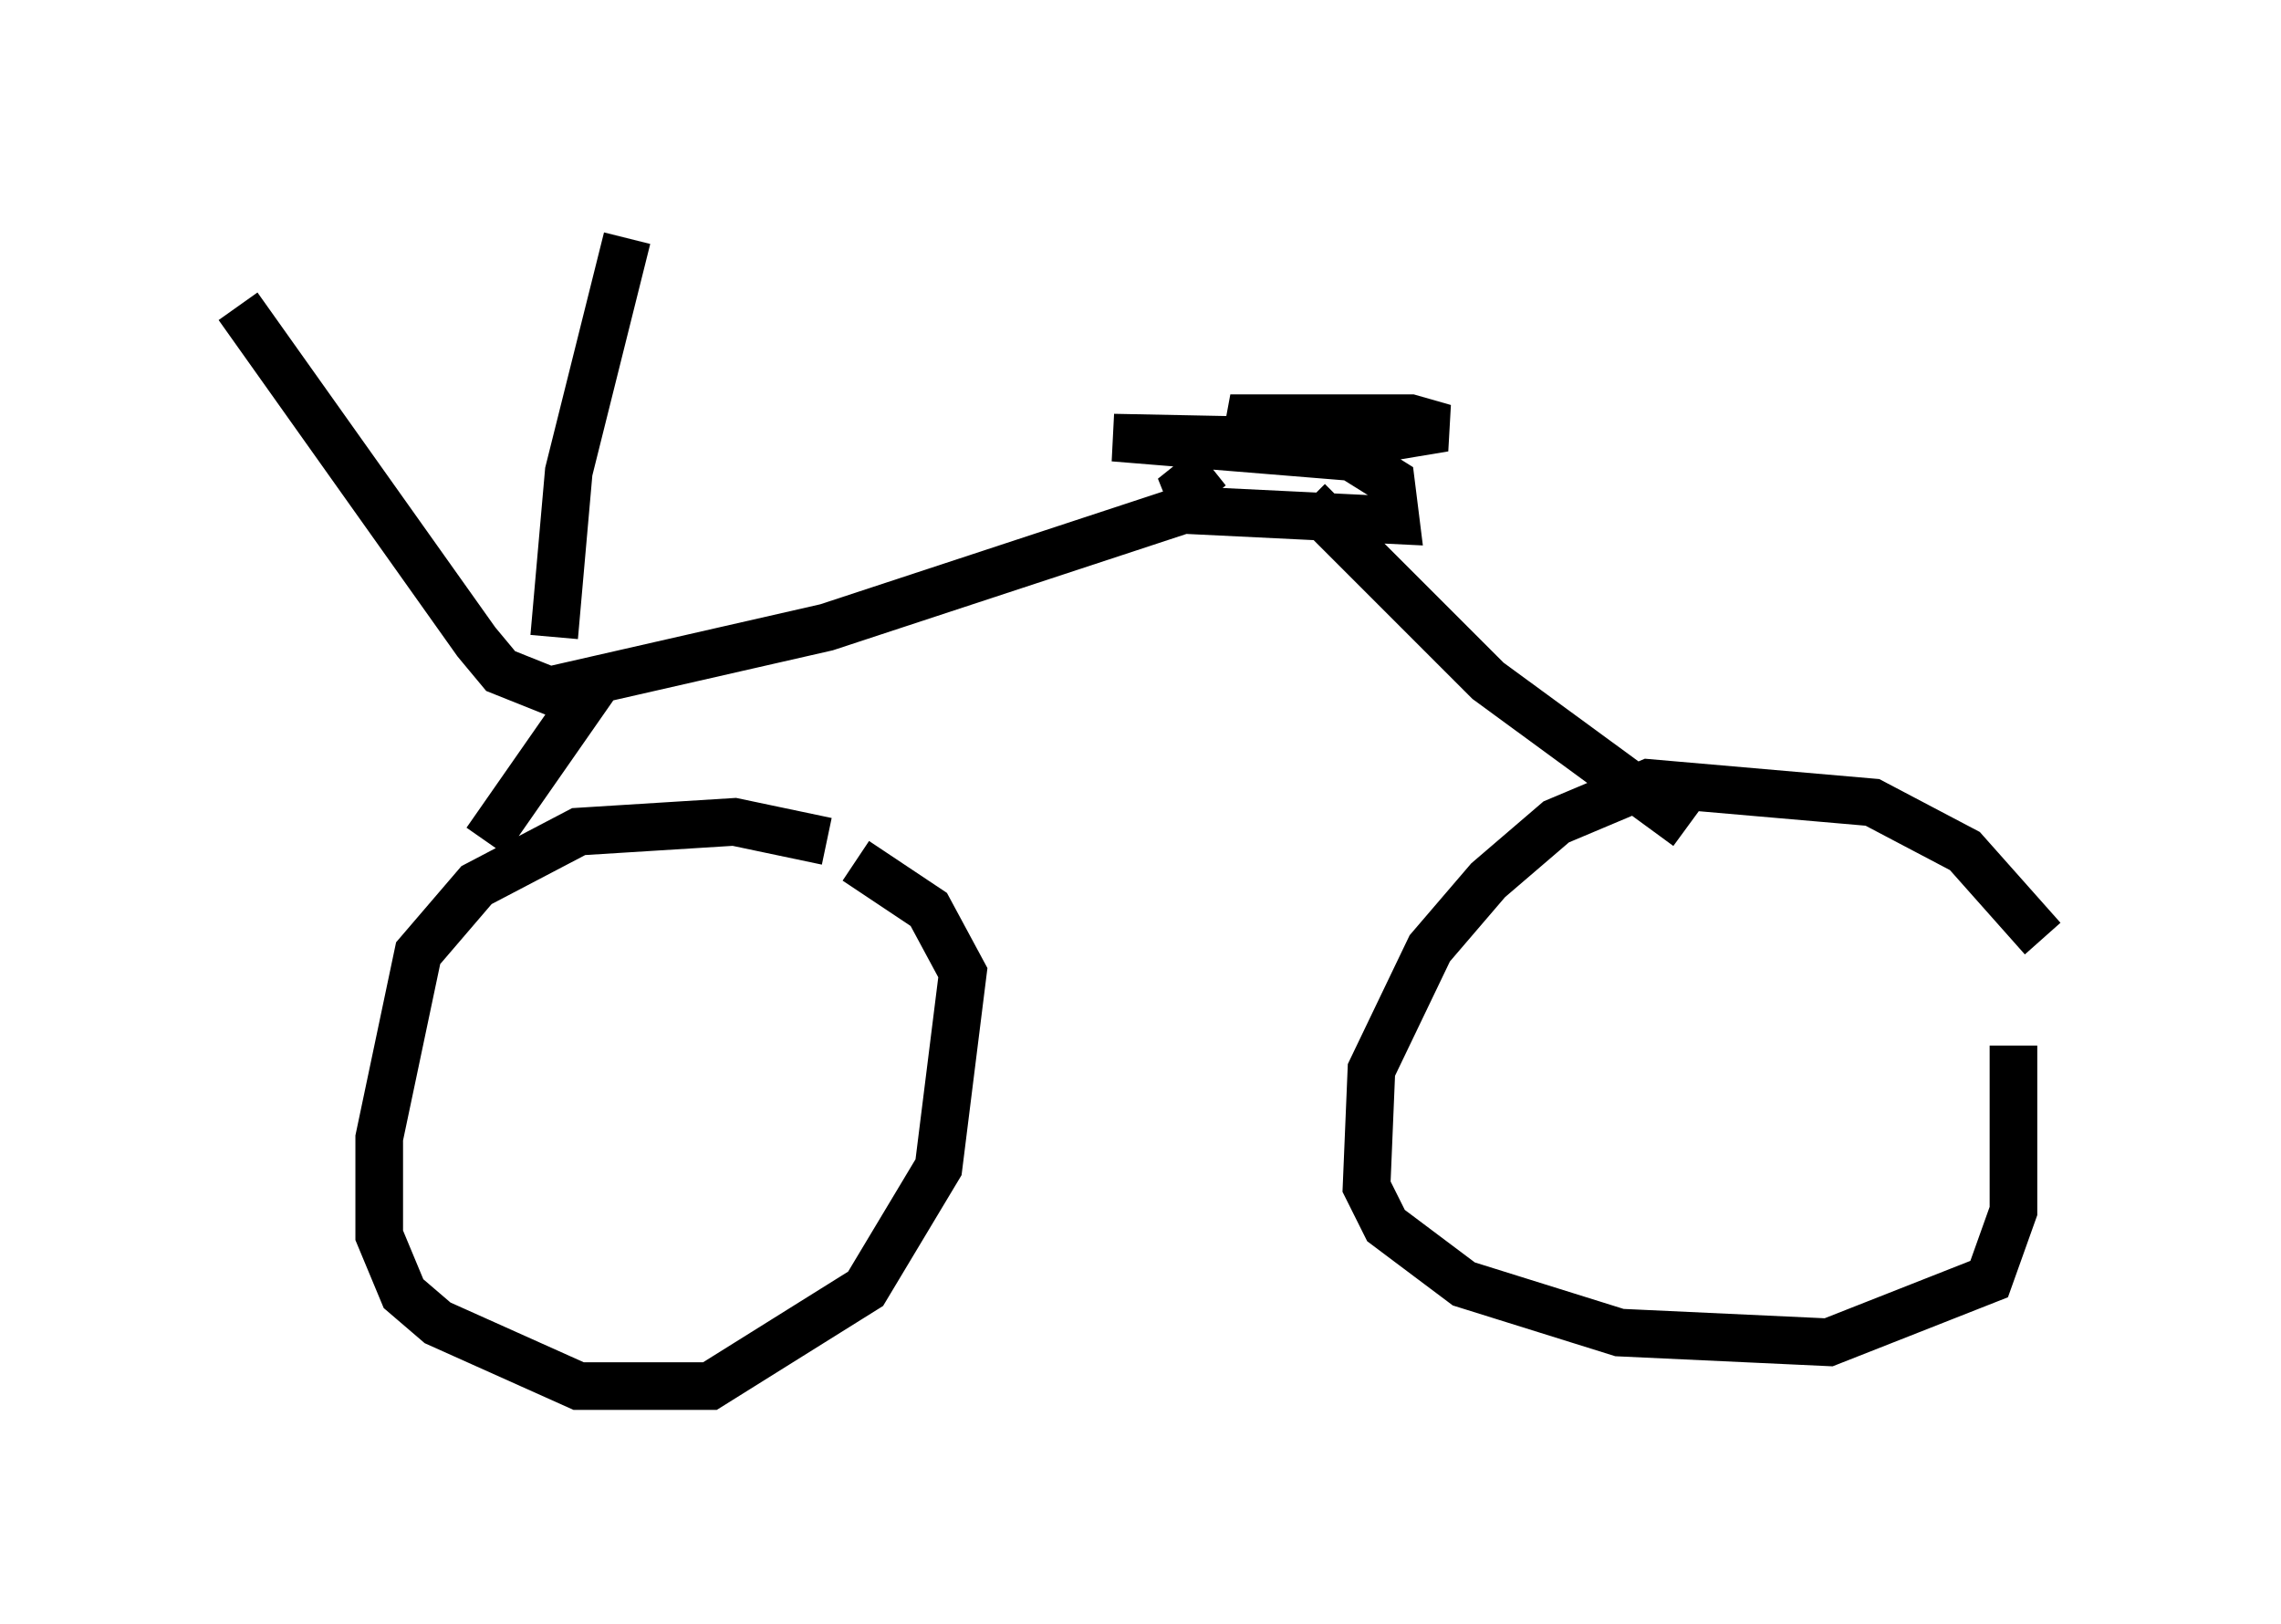 <?xml version="1.0" encoding="utf-8" ?>
<svg baseProfile="full" height="34.092" version="1.1" width="47.873" xmlns="http://www.w3.org/2000/svg" xmlns:ev="http://www.w3.org/2001/xml-events" xmlns:xlink="http://www.w3.org/1999/xlink"><defs /><rect fill="white" height="34.092" width="47.873" x="0" y="0" /><path d="M20.415, 20.006 m-3.063, -2.348 l-1.94, -0.408 -3.267, 0.204 l-2.144, 1.123 -1.225, 1.429 l-0.817, 3.879 0.0, 2.042 l0.51, 1.225 0.715, 0.613 l2.96, 1.327 2.756, 0.0 l3.267, -2.042 1.531, -2.552 l0.51, -4.083 -0.715, -1.327 l-1.531, -1.021 m24.909, 1.633 l-1.633, -1.838 -1.94, -1.021 l-4.696, -0.408 -1.94, 0.817 l-1.429, 1.225 -1.225, 1.429 l-1.225, 2.552 -0.102, 2.45 l0.408, 0.817 1.633, 1.225 l3.267, 1.021 4.39, 0.204 l3.369, -1.327 0.51, -1.429 l0.0, -3.471 m-16.844, -12.148 l-0.51, 0.408 0.204, 0.51 l4.185, 0.204 -0.102, -0.817 l-0.817, -0.51 -5.002, -0.408 l5.104, 0.102 1.838, -0.306 l-0.715, -0.204 -3.777, 0.0 l1.327, 0.51 1.531, 0.0 m-3.267, 1.225 l-8.065, 2.654 -5.819, 1.327 l-1.021, -0.408 -0.51, -0.613 l-5.002, -7.044 m6.635, 6.942 l0.306, -3.471 1.225, -4.9 m-0.613, 9.29 l-2.348, 3.369 m17.252, -7.146 l3.777, 3.777 4.185, 3.063 " fill="none" stroke="black" stroke-width="1" /></svg>